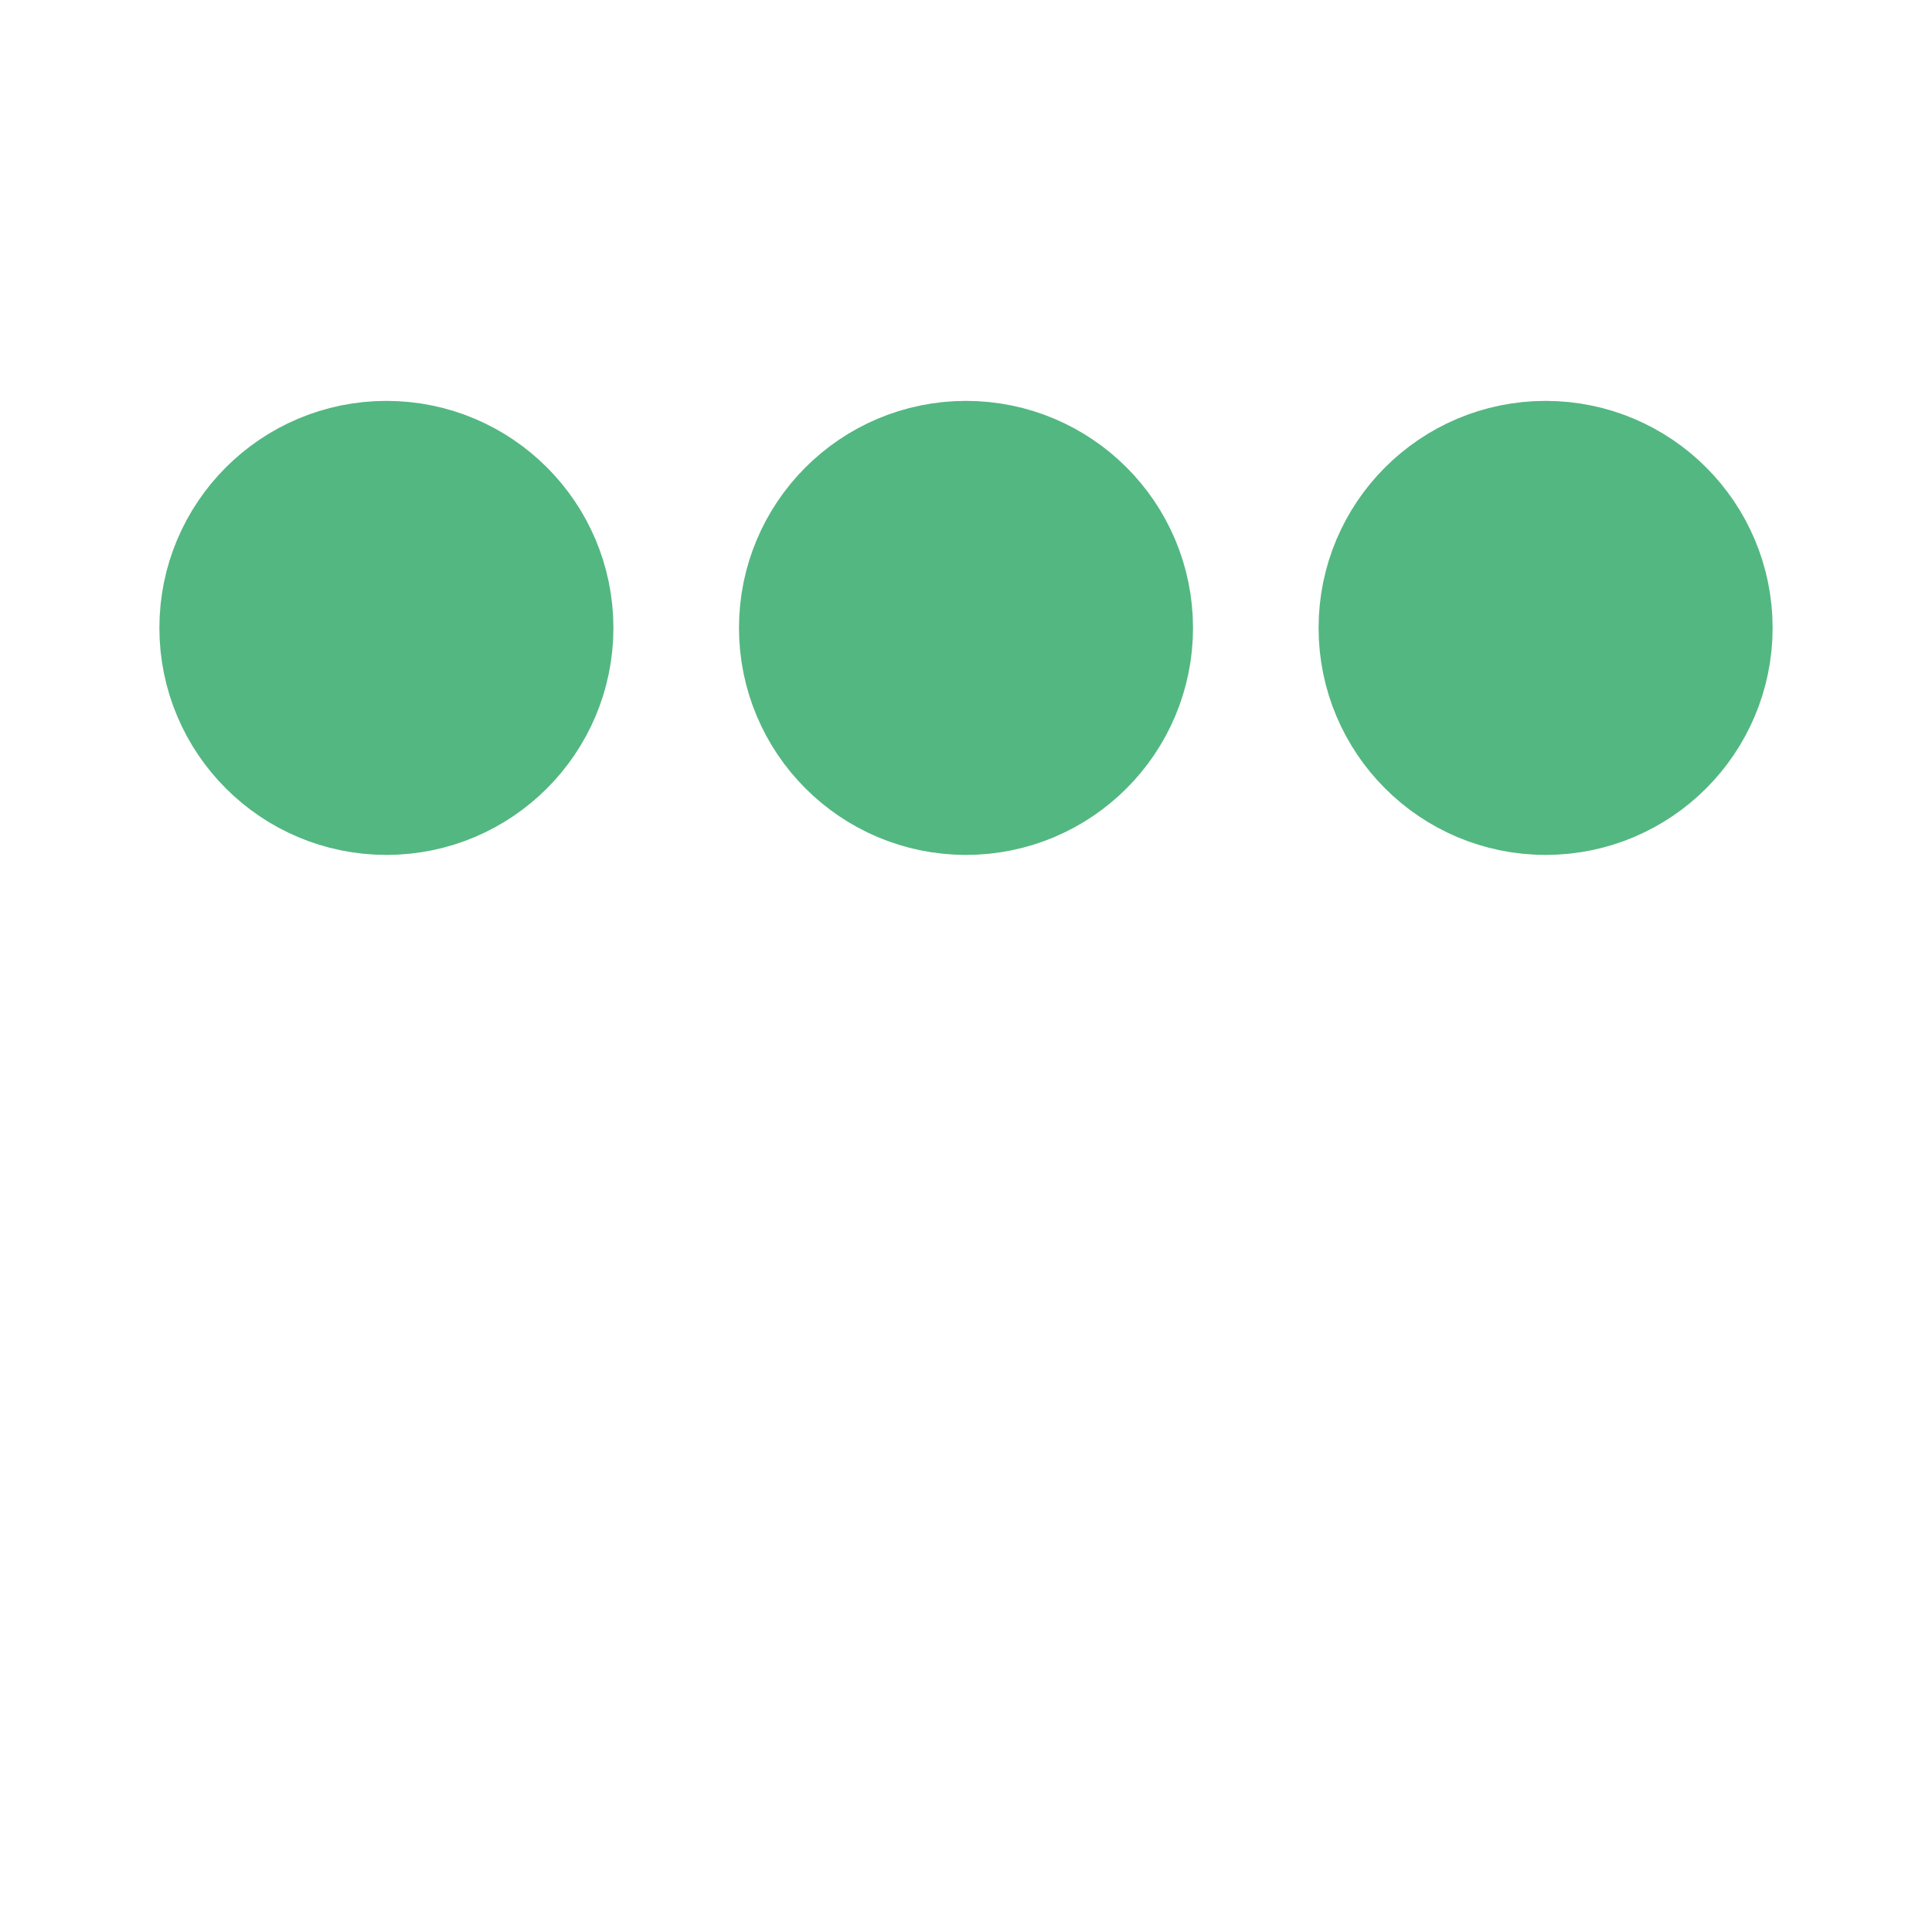 ﻿<svg xmlns='http://www.w3.org/2000/svg' viewBox='0 0 200 200'><circle fill='#53B781' stroke='#53B781' stroke-width='17' r='15' cx='40' cy='65'><animate attributeName='cy' calcMode='spline' dur='2.3' values='65;135;65;' keySplines='.5 0 .5 1;.5 0 .5 1' repeatCount='indefinite' begin='-.4'></animate></circle><circle fill='#53B781' stroke='#53B781' stroke-width='17' r='15' cx='100' cy='65'><animate attributeName='cy' calcMode='spline' dur='2.3' values='65;135;65;' keySplines='.5 0 .5 1;.5 0 .5 1' repeatCount='indefinite' begin='-.2'></animate></circle><circle fill='#53B781' stroke='#53B781' stroke-width='17' r='15' cx='160' cy='65'><animate attributeName='cy' calcMode='spline' dur='2.3' values='65;135;65;' keySplines='.5 0 .5 1;.5 0 .5 1' repeatCount='indefinite' begin='0'></animate></circle></svg>
